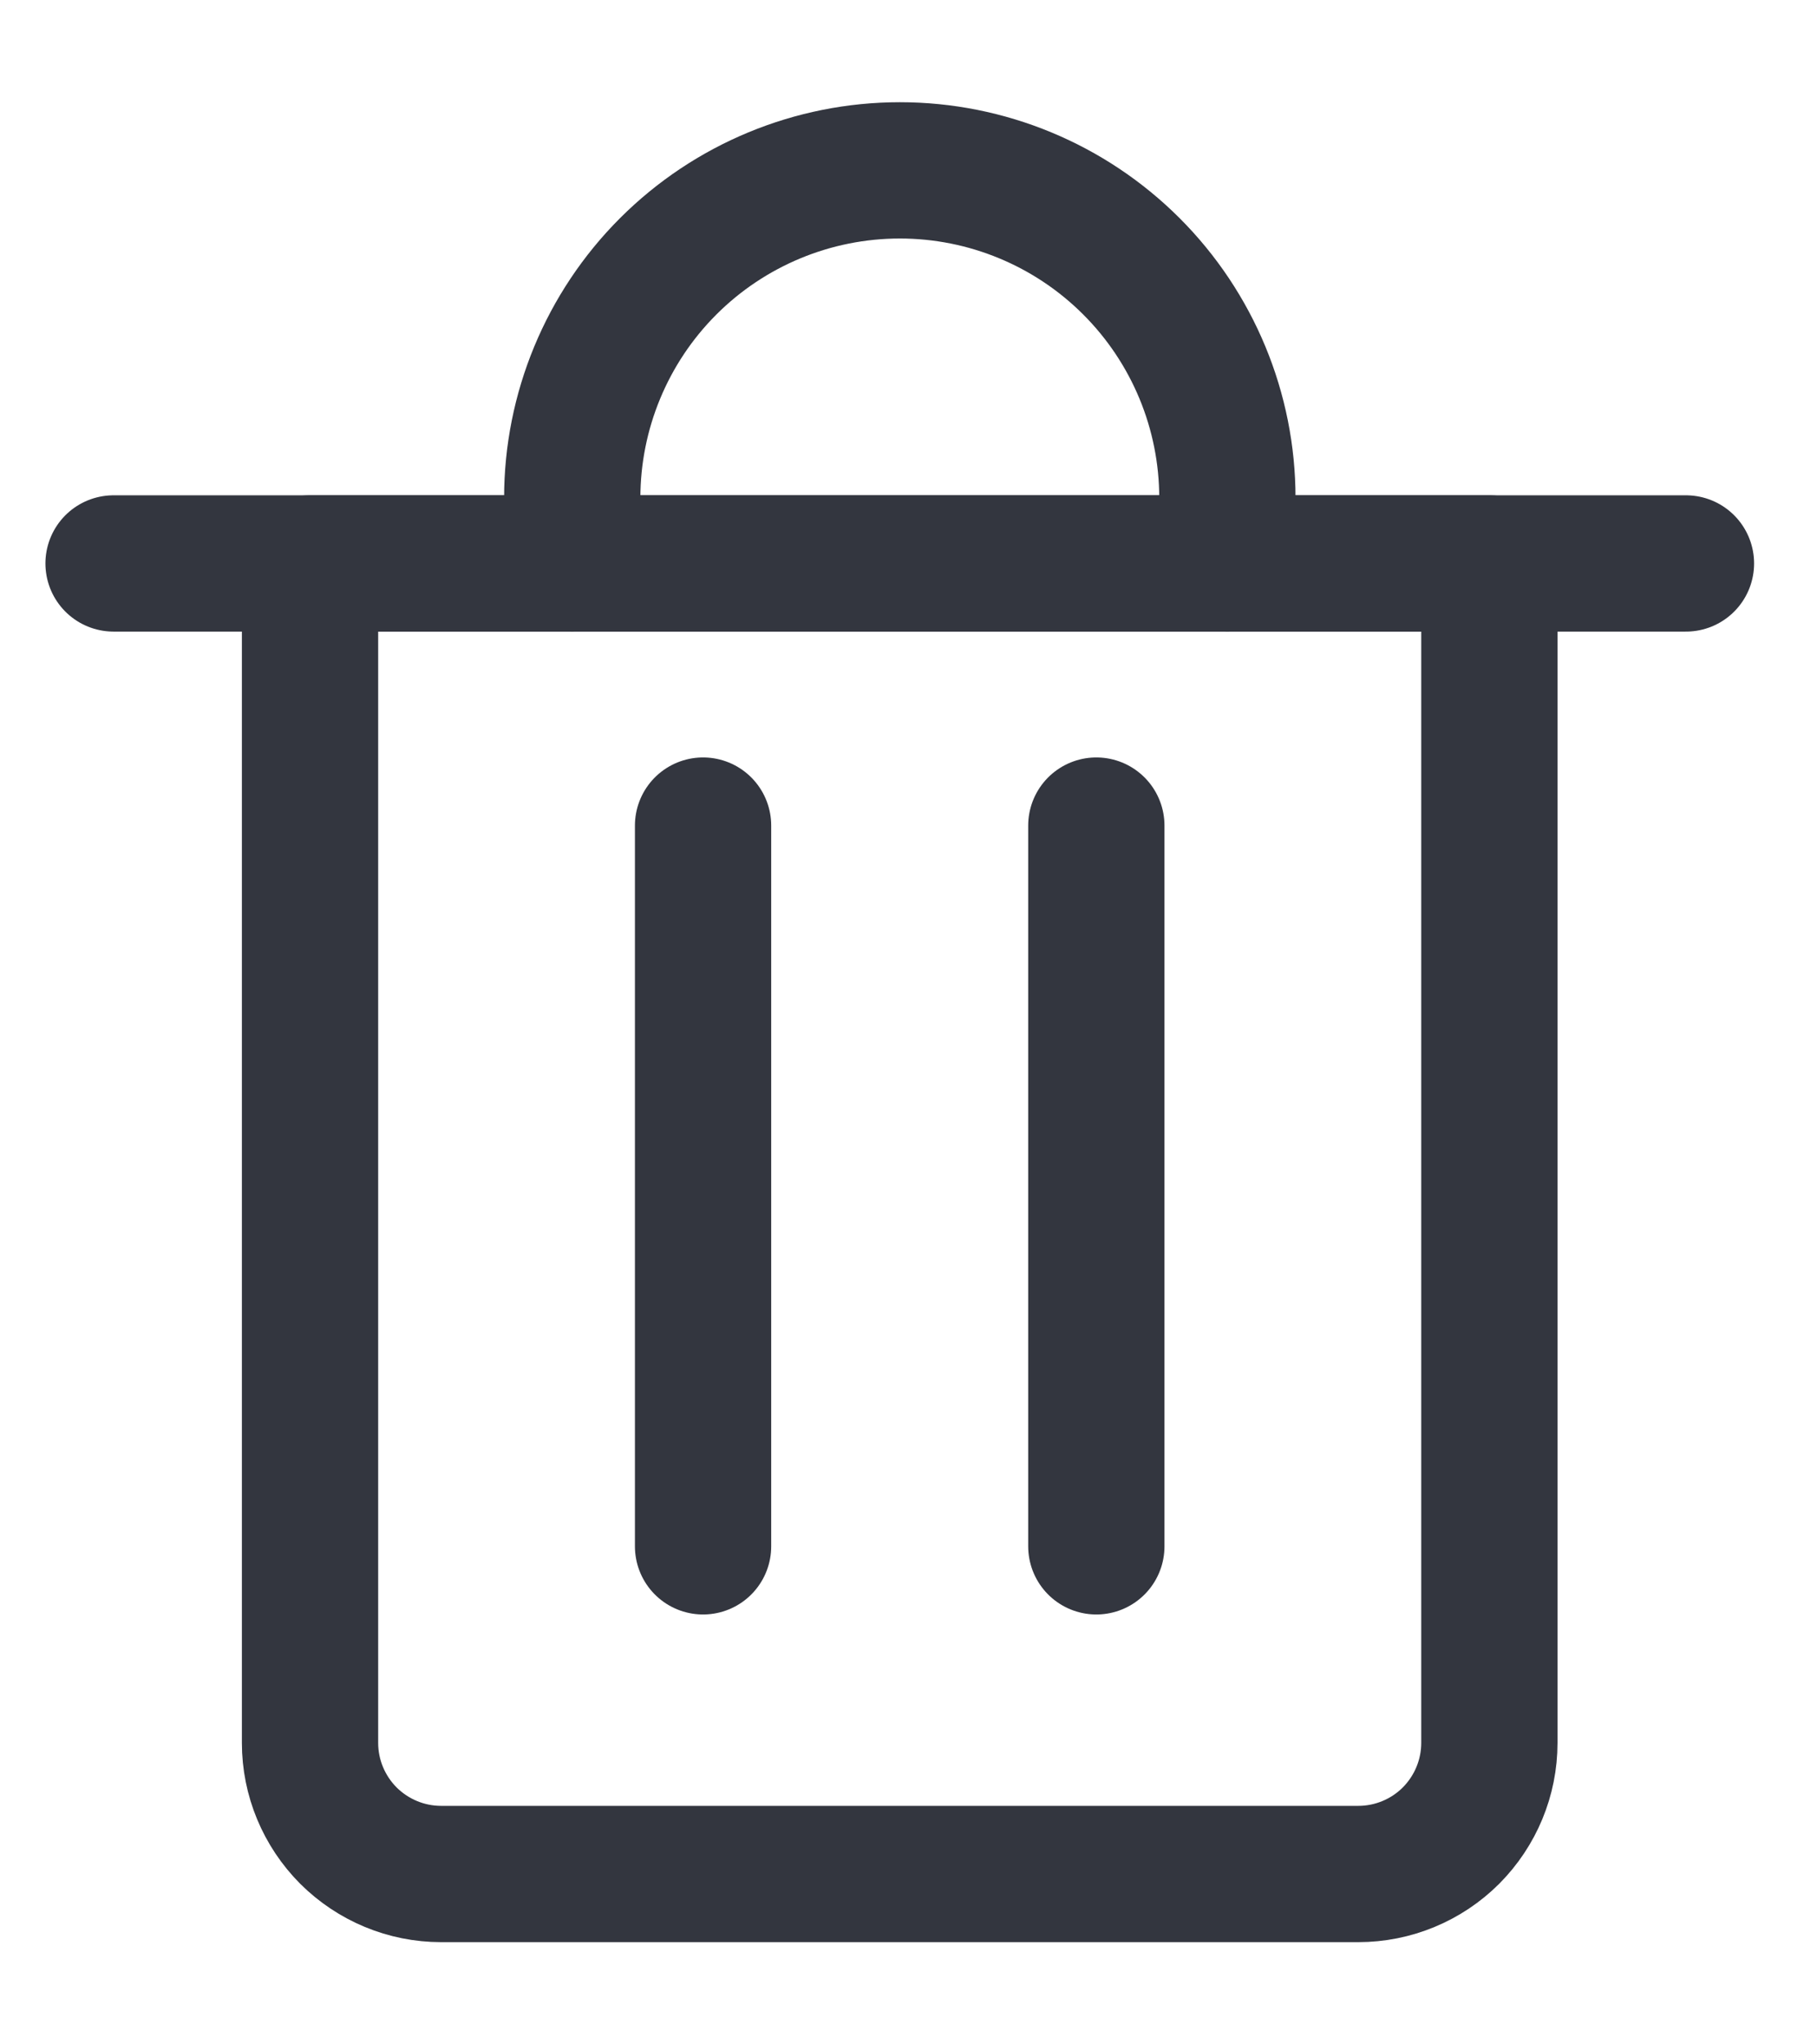 <svg width="16" height="18" viewBox="0 0 16 18" fill="none" xmlns="http://www.w3.org/2000/svg">
<path d="M1 4.961H14.846" stroke="#33363F" stroke-width="1.2" stroke-linecap="round" stroke-linejoin="round"/>
<path d="M2.73 4.961H13.115V15.346C13.115 15.652 12.993 15.945 12.777 16.162C12.561 16.378 12.267 16.5 11.961 16.5H3.884C3.578 16.5 3.285 16.378 3.068 16.162C2.852 15.945 2.73 15.652 2.73 15.346V4.961Z" stroke="#33363F" stroke-width="1.2" stroke-linecap="round" stroke-linejoin="round"/>
<path d="M5.039 4.962V4.385C5.039 3.62 5.343 2.886 5.884 2.345C6.425 1.804 7.159 1.5 7.924 1.5C8.689 1.5 9.422 1.804 9.963 2.345C10.504 2.886 10.808 3.62 10.808 4.385V4.962" stroke="#33363F" stroke-width="1.2" stroke-linecap="round" stroke-linejoin="round"/>
<path d="M6.191 7.269V13.615" stroke="#33363F" stroke-width="1.2" stroke-linecap="round" stroke-linejoin="round"/>
<path d="M9.654 7.269V13.615" stroke="#33363F" stroke-width="1.2" stroke-linecap="round" stroke-linejoin="round"/>
</svg>
